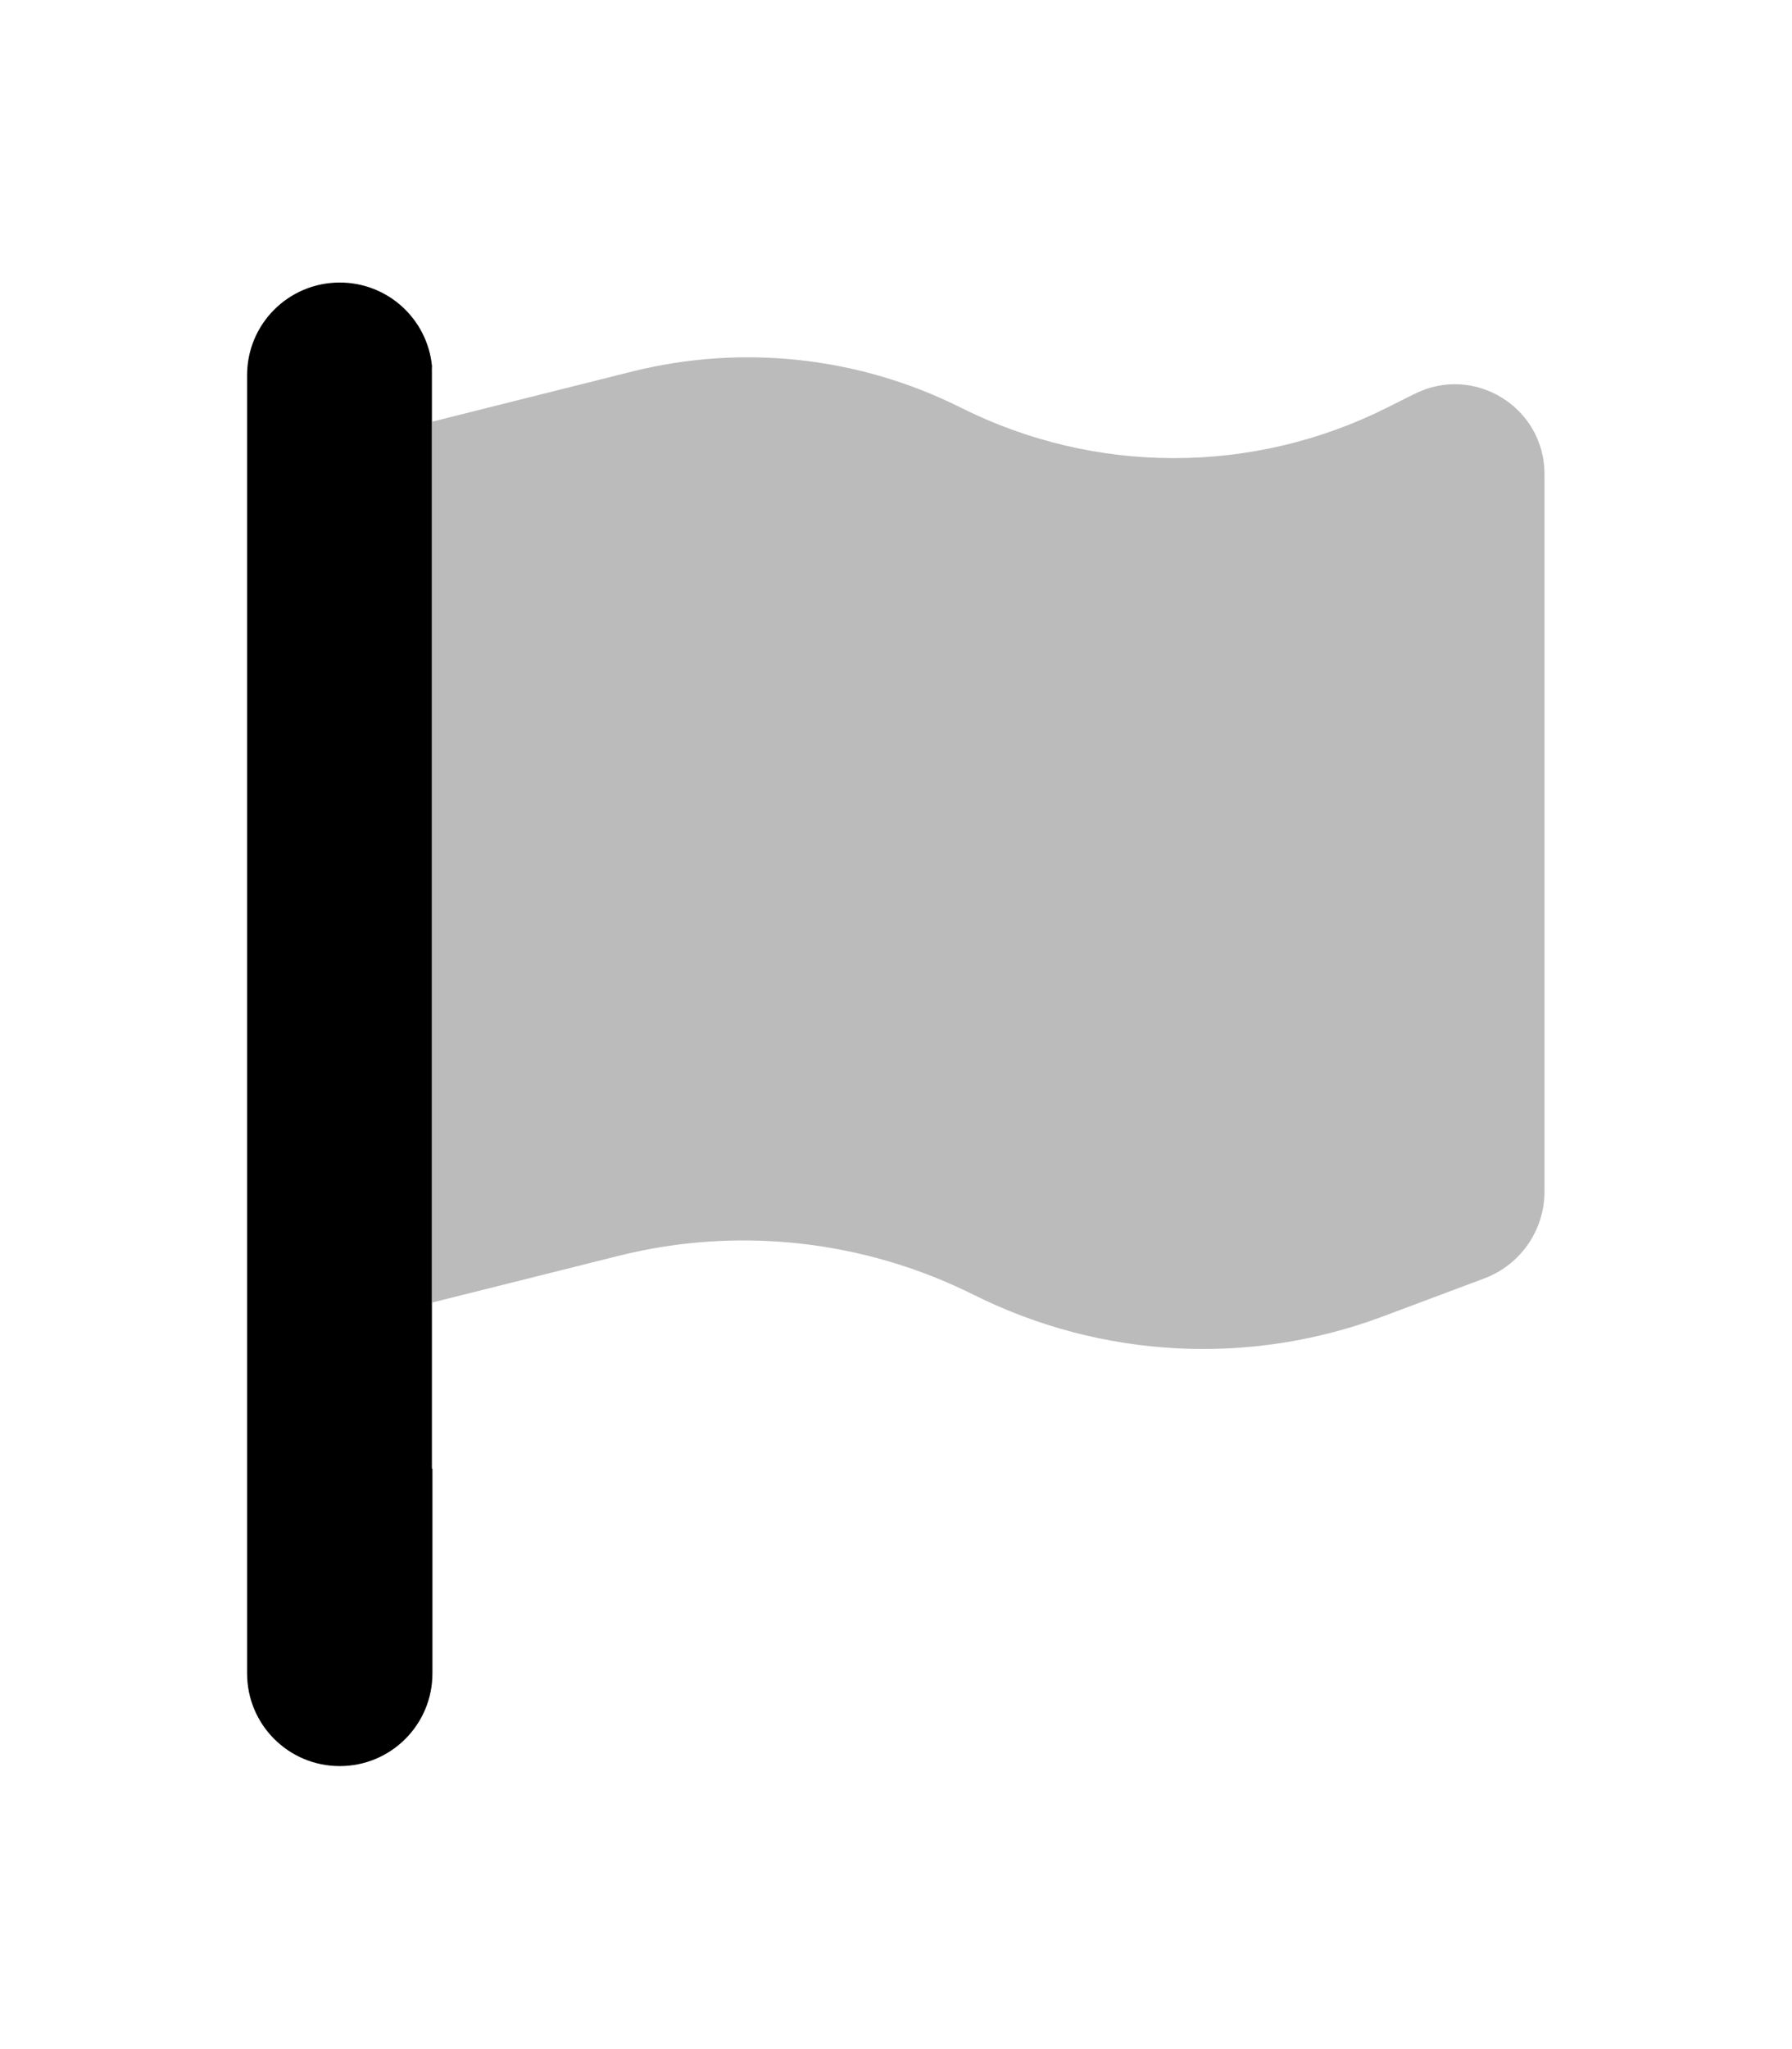 
<svg width="100%" height="100%" viewBox="0 0 448 512" version="1.1" xmlns="http://www.w3.org/2000/svg" xmlns:xlink="http://www.w3.org/1999/xlink" xml:space="preserve" xmlns:serif="http://www.serif.com/" style="fill-rule:evenodd;clip-rule:evenodd;stroke-linejoin:round;stroke-miterlimit:2;">
    <g transform="matrix(0.724,0,0,0.724,61.772,70.597)">
        <path d="M64,409.327L64,480C64,497.7 49.7,512 32,512C14.3,512 0,497.7 0,480L0,32C0,14.3 14.3,0 32,0C48.62,0 62.242,12.608 63.843,28.8L63.843,409.327L64,409.327Z" fill="currentColor"/>
        <path d="M64,409.327L63.843,409.327L63.843,28.8C63.947,29.852 64,30.92 64,32L64,48L133,30.7C171.1,21.2 211.4,25.6 246.5,43.2C292.8,66.4 347.3,66.4 393.6,43.2L403.2,38.4C423.8,28.1 448,43.1 448,66.1L448,313.7C448,327.1 439.7,339 427.2,343.7L392.5,356.7C346.3,374.1 295,371.4 250.8,349.3C212.9,330.4 169.4,325.6 128.3,335.9L64,352L64,409.327Z" style="fill:rgb(187,187,187);"/>
    </g>
</svg>
